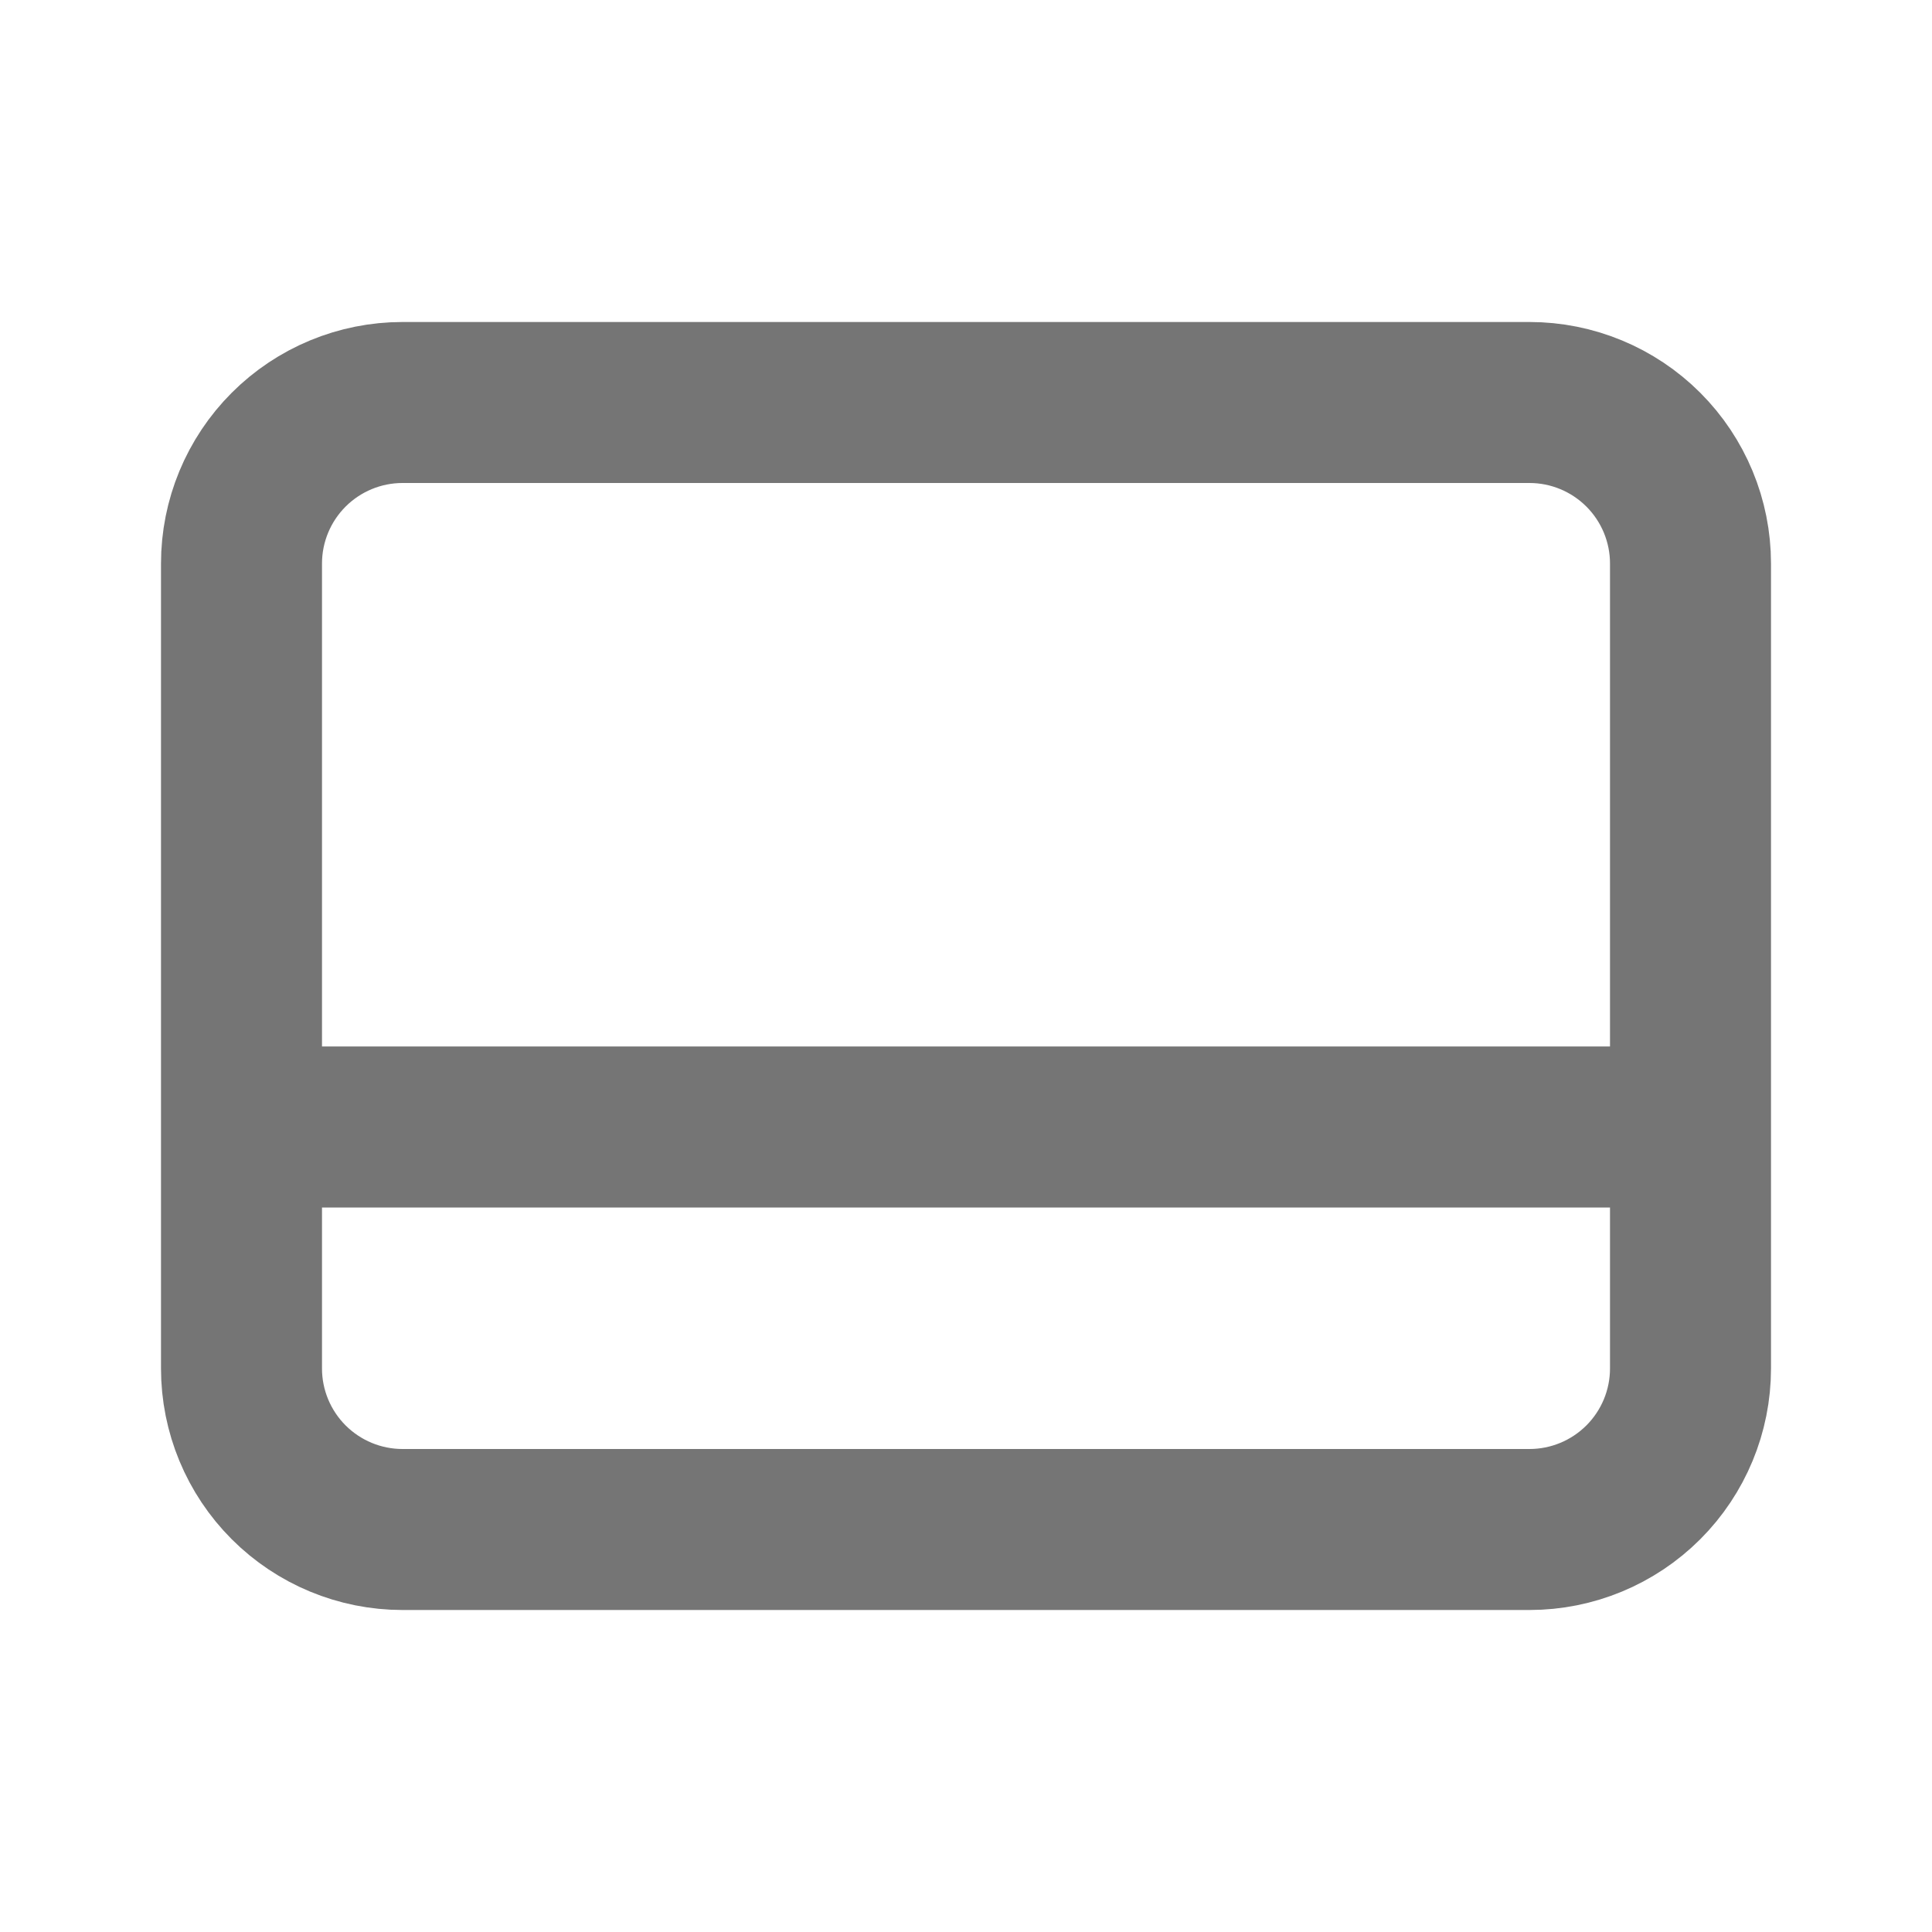 <svg xmlns="http://www.w3.org/2000/svg" fill-rule="evenodd" stroke-linecap="round" stroke-linejoin="round" stroke-miterlimit="1.5" clip-rule="evenodd" viewBox="0 0 24 24">
  <path fill="none" stroke="#757575" stroke-width="2" 
  d="M21 7c0-.53-.211-1.039-.586-1.414S19.53 5 19 5H5c-.53 0-1.039.211-1.414.586S3 
  6.47 3 7v10c0 .53.211 1.039.586 1.414S4.47 19 5 19h14c.53 0 1.039-.211 
  1.414-.586S21 17.53 21 17V7zM3.524 14h16.717"/>
</svg>